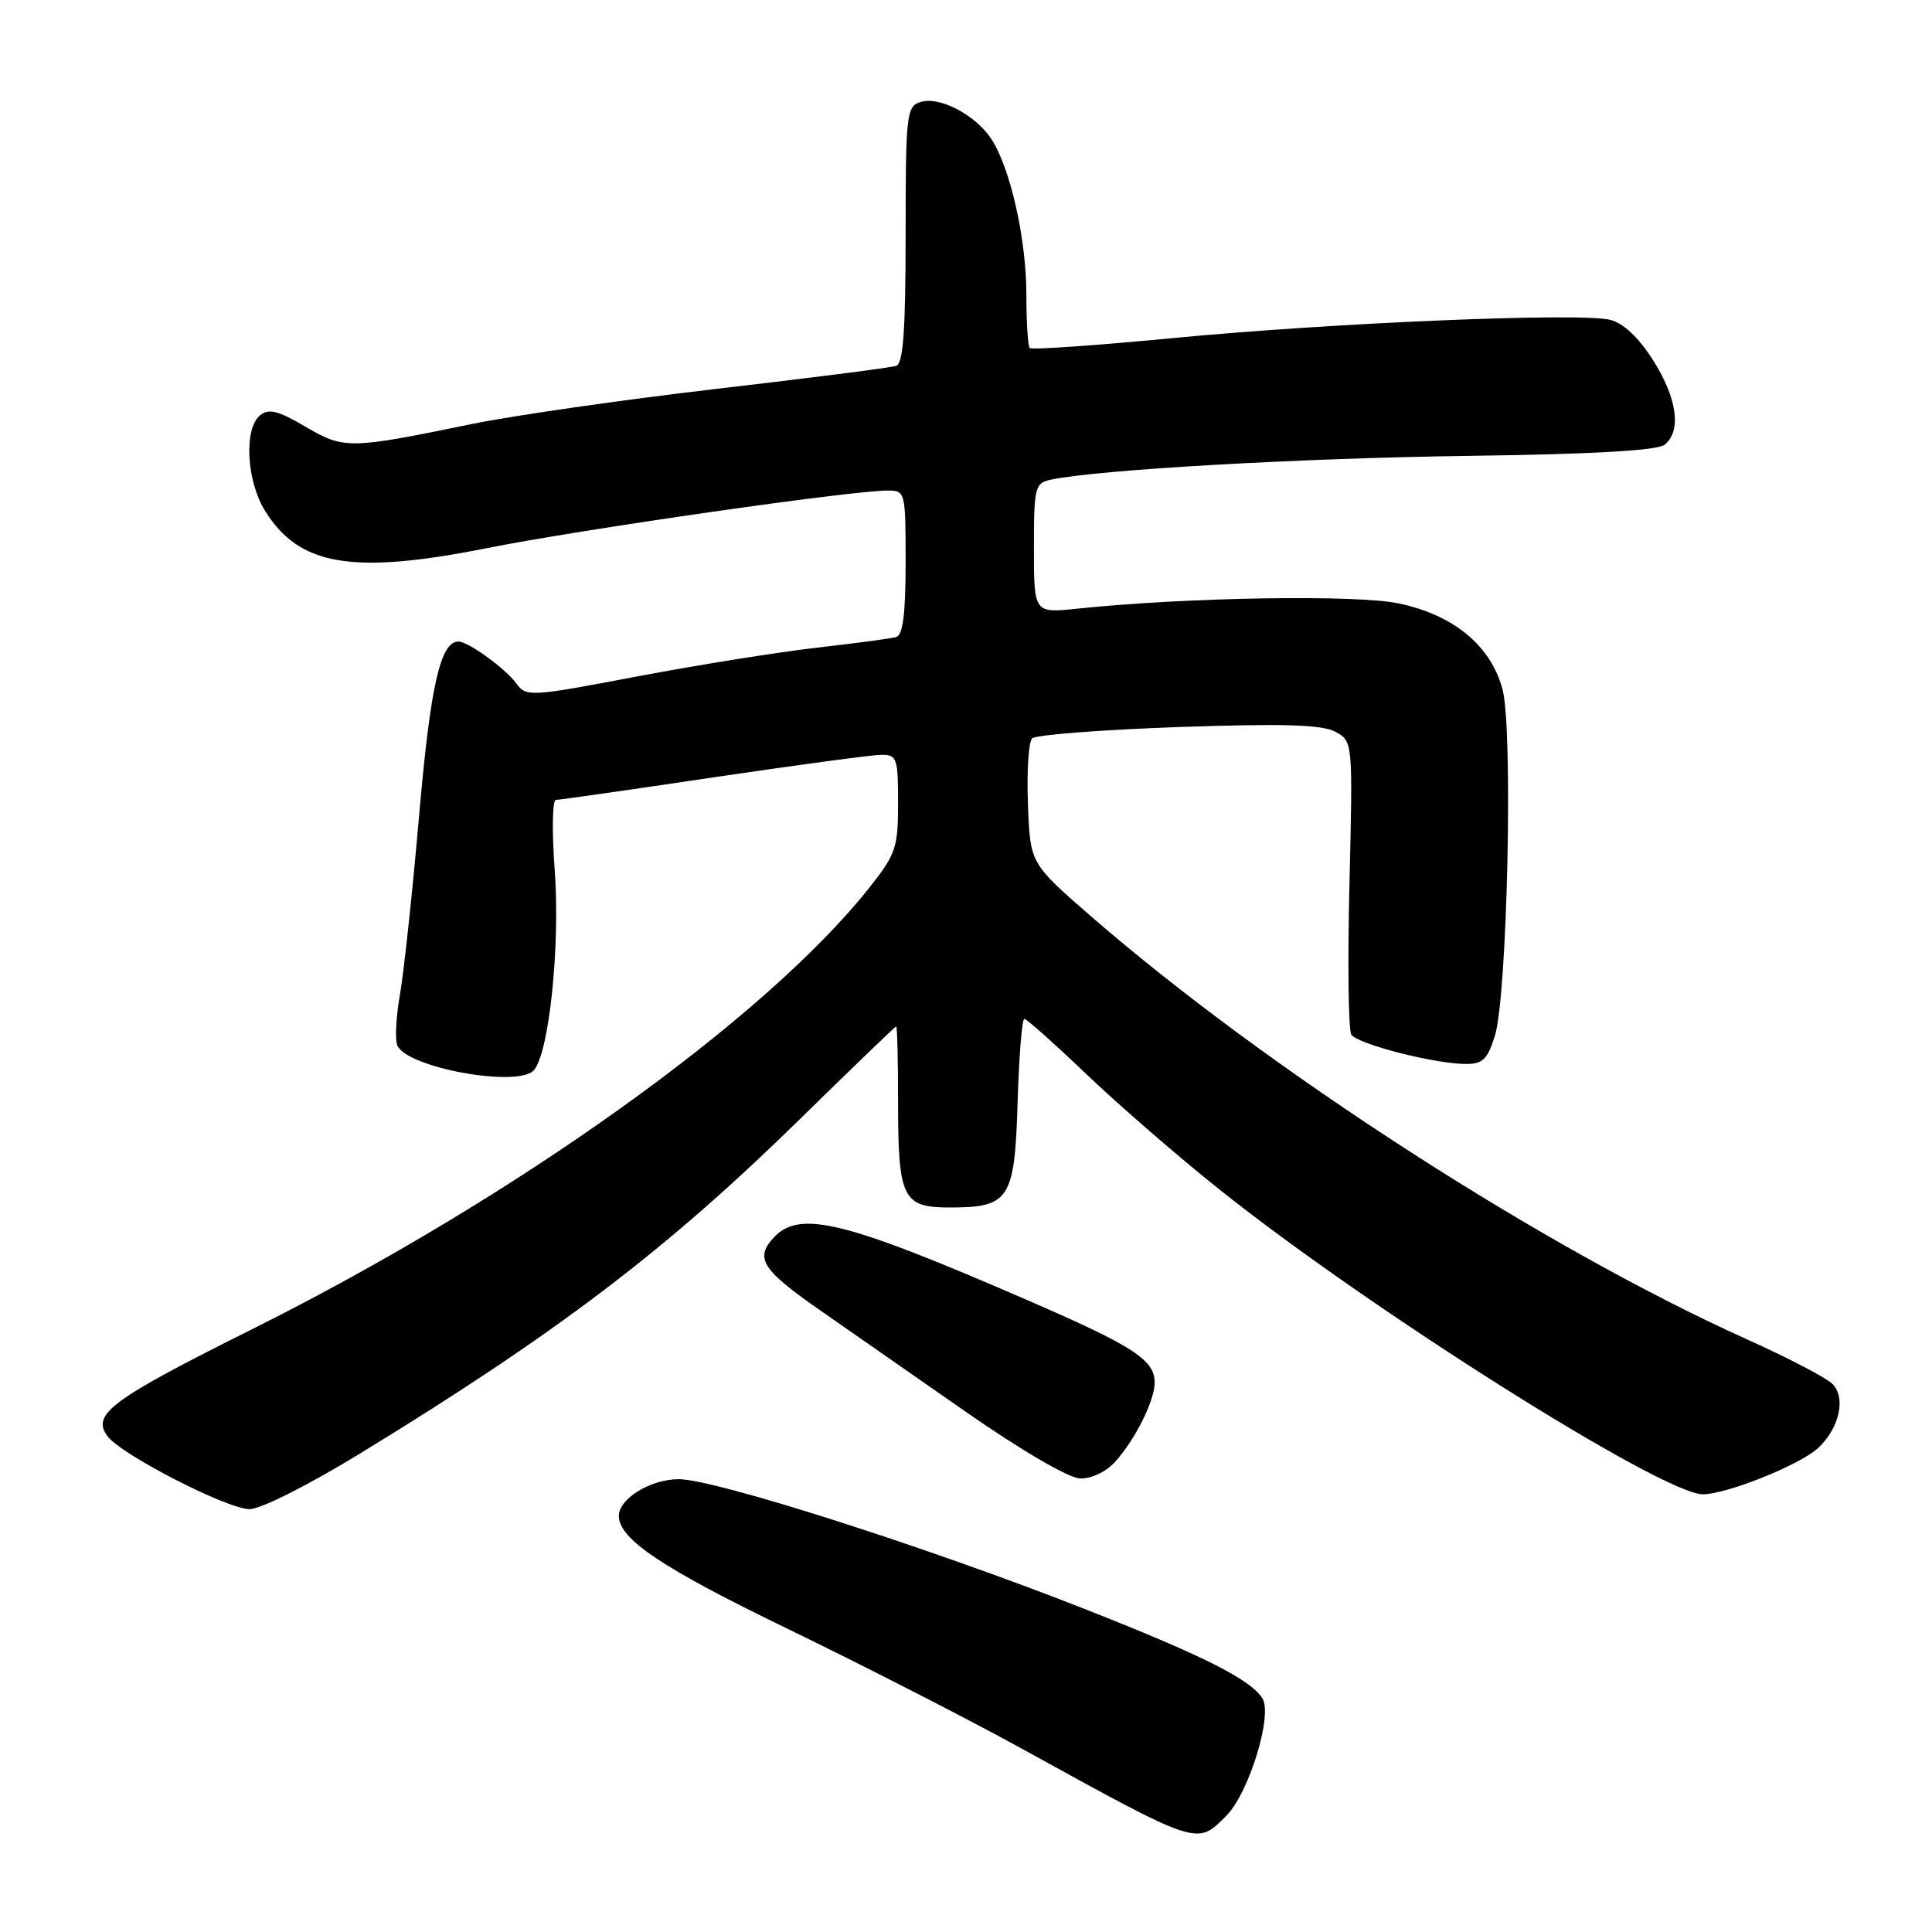<?xml version="1.0" encoding="UTF-8" standalone="no"?>
<!DOCTYPE svg PUBLIC "-//W3C//DTD SVG 1.1//EN" "http://www.w3.org/Graphics/SVG/1.1/DTD/svg11.dtd" >
<svg xmlns="http://www.w3.org/2000/svg" xmlns:xlink="http://www.w3.org/1999/xlink" version="1.1" viewBox="0 0 256 256">
 <g >
 <path fill="currentColor"
d=" M 162.49 240.60 C 165.48 237.61 168.66 227.29 167.28 225.06 C 165.70 222.52 159.42 219.37 143.50 213.11 C 122.79 204.97 94.71 196.00 89.95 196.00 C 86.21 196.00 82.00 198.57 82.00 200.87 C 82.00 203.93 87.75 207.78 104.33 215.81 C 114.32 220.65 128.12 227.71 135.00 231.49 C 159.04 244.72 158.53 244.56 162.49 240.60 Z  M 47.64 192.64 C 73.86 176.61 88.29 165.64 105.96 148.32 C 112.86 141.56 118.61 136.02 118.75 136.01 C 118.89 136.01 119.00 140.53 119.00 146.07 C 119.00 158.77 119.60 160.00 125.84 160.00 C 133.76 160.00 134.45 158.94 134.84 146.08 C 135.02 139.99 135.42 135.00 135.73 135.00 C 136.03 135.00 139.76 138.33 144.02 142.40 C 148.29 146.47 156.21 153.34 161.64 157.66 C 181.74 173.68 220.33 198.00 225.64 198.00 C 228.80 198.00 238.52 194.10 240.92 191.86 C 243.74 189.23 244.63 185.20 242.80 183.37 C 241.99 182.56 236.87 179.89 231.42 177.44 C 204.55 165.34 167.85 141.66 144.50 121.36 C 136.50 114.40 136.50 114.40 136.21 106.55 C 136.04 102.23 136.29 98.31 136.76 97.84 C 137.23 97.37 145.93 96.70 156.09 96.34 C 170.03 95.86 175.14 96.01 176.91 96.95 C 179.26 98.21 179.26 98.21 178.81 117.08 C 178.56 127.46 178.67 136.46 179.05 137.08 C 179.82 138.33 190.02 140.96 194.20 140.98 C 196.46 141.00 197.10 140.38 198.08 137.25 C 199.73 131.99 200.51 96.59 199.09 91.33 C 197.53 85.54 192.61 81.48 185.31 79.95 C 179.66 78.77 157.15 79.14 142.75 80.65 C 137.00 81.25 137.00 81.25 137.00 72.64 C 137.00 64.53 137.13 64.01 139.25 63.56 C 145.42 62.24 172.18 60.71 194.35 60.41 C 211.28 60.18 219.65 59.70 220.60 58.91 C 222.83 57.06 222.23 52.76 219.04 47.73 C 217.14 44.73 215.11 42.82 213.37 42.38 C 209.43 41.39 176.43 42.77 155.20 44.82 C 145.14 45.78 136.70 46.37 136.45 46.12 C 136.20 45.87 136.00 42.69 136.00 39.04 C 136.00 31.68 133.88 22.28 131.36 18.42 C 129.25 15.21 124.47 12.71 121.95 13.52 C 120.12 14.10 120.00 15.16 120.00 31.10 C 120.00 43.78 119.68 48.17 118.75 48.48 C 118.06 48.72 107.38 50.08 95.00 51.52 C 82.62 52.96 68.00 55.06 62.50 56.19 C 46.25 59.53 45.60 59.54 40.46 56.53 C 36.81 54.39 35.60 54.09 34.44 55.05 C 32.30 56.83 32.66 63.71 35.10 67.66 C 39.63 74.99 46.67 76.18 64.53 72.63 C 77.10 70.13 112.78 65.00 117.62 65.00 C 119.96 65.00 120.00 65.15 120.00 74.53 C 120.00 81.30 119.64 84.16 118.75 84.41 C 118.06 84.61 113.34 85.24 108.24 85.82 C 103.15 86.40 92.42 88.12 84.38 89.64 C 70.17 92.34 69.74 92.36 68.40 90.54 C 66.98 88.59 62.05 85.02 60.77 85.01 C 58.36 84.98 57.04 90.78 55.54 108.00 C 54.66 118.17 53.51 128.86 53.00 131.75 C 52.49 134.64 52.32 137.67 52.63 138.48 C 53.78 141.48 68.76 144.19 70.77 141.78 C 72.79 139.35 74.24 125.21 73.50 115.25 C 73.12 110.16 73.19 106.00 73.66 105.99 C 74.12 105.99 83.50 104.65 94.50 103.01 C 105.50 101.38 115.51 100.03 116.75 100.02 C 118.85 100.00 119.00 100.42 119.00 106.41 C 119.00 112.34 118.71 113.18 115.16 117.66 C 101.35 135.05 68.32 158.68 33.50 176.08 C 14.65 185.49 12.09 187.39 14.25 190.31 C 16.06 192.75 30.04 199.94 33.05 199.97 C 34.50 199.99 40.80 196.82 47.64 192.64 Z  M 147.71 193.75 C 150.38 190.83 153.00 185.61 153.00 183.20 C 153.00 180.21 150.25 178.41 136.44 172.41 C 111.82 161.71 105.89 160.25 102.45 164.06 C 99.98 166.79 101.01 168.32 109.11 173.93 C 112.62 176.37 121.12 182.29 128.00 187.09 C 135.28 192.16 141.58 195.84 143.08 195.90 C 144.57 195.96 146.52 195.05 147.71 193.75 Z "/>
</g>
</svg>